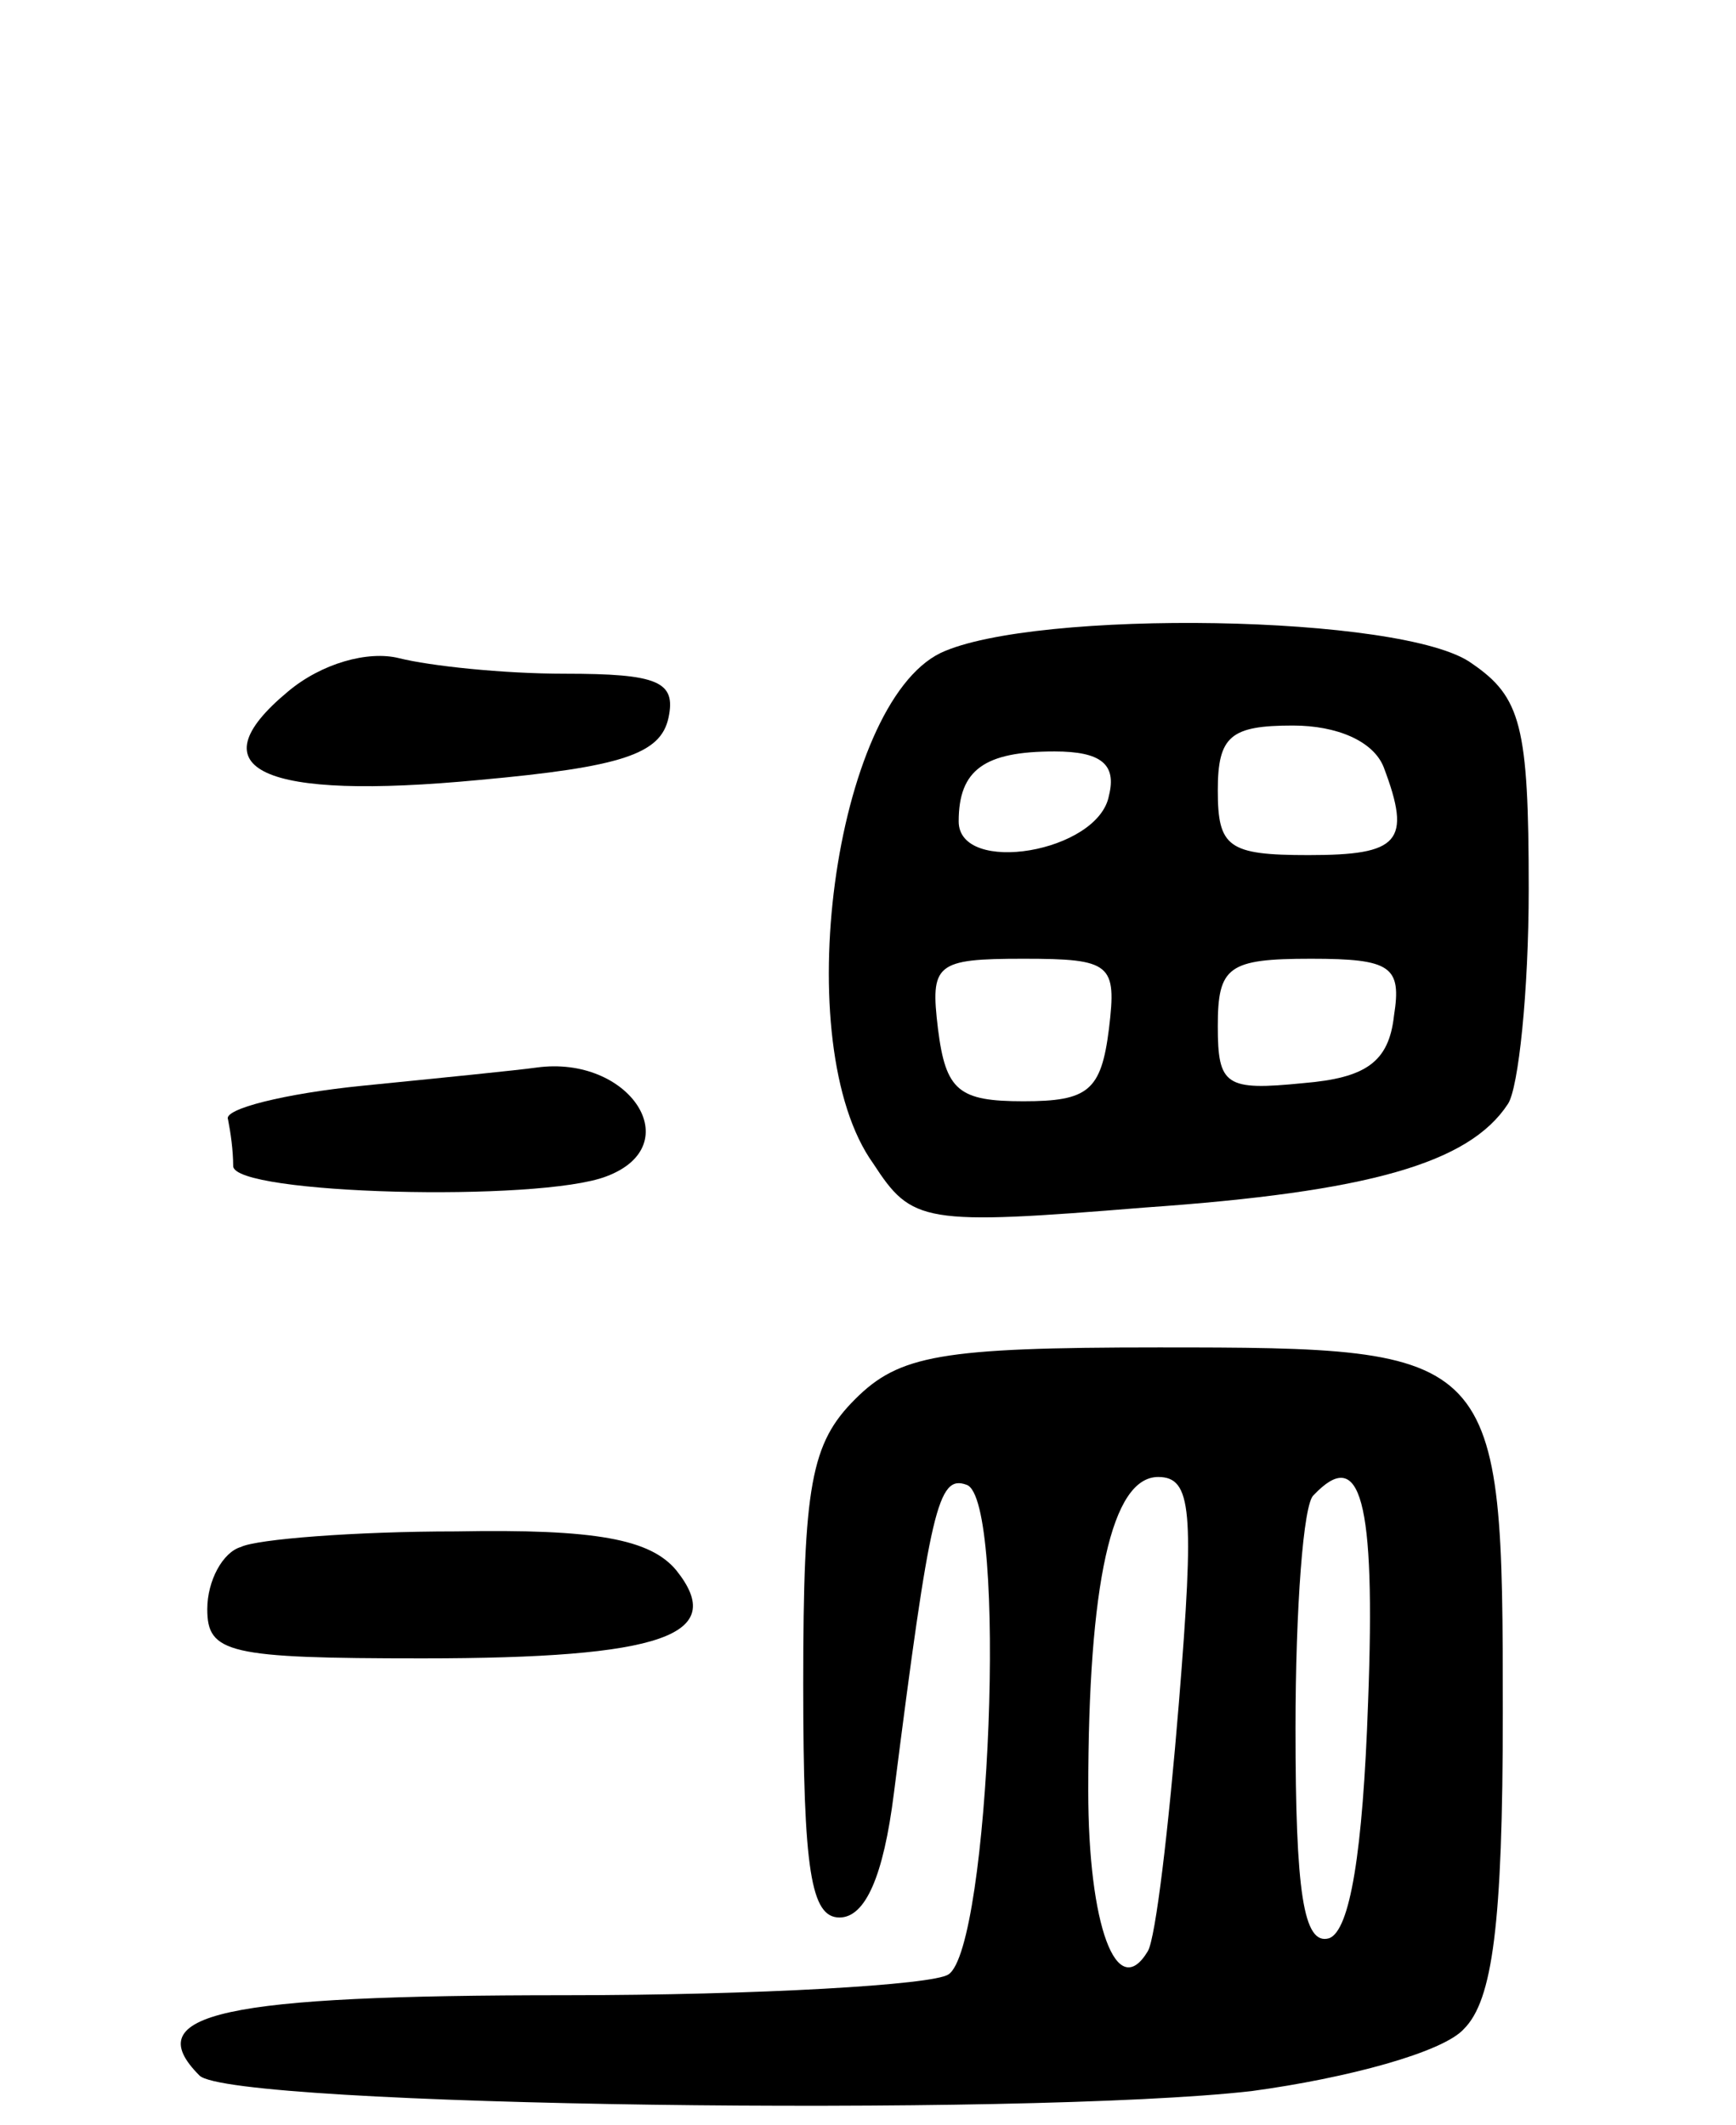 <svg version="1.0" xmlns="http://www.w3.org/2000/svg"
 width="67pt" height="82pt" viewBox="0 0 67 82"
 preserveAspectRatio="xMidYMid meet">
<g transform="translate(0,82) scale(0.1,-0.1)"
fill="#000000" stroke="none">
<path d="M363 568 c-41 -20 -59 -151 -26 -197 15 -23 19 -24 105 -17 86 6 125
17 140 40 4 6 8 43 8 83 0 63 -3 74 -22 87 -26 19 -169 21 -205 4z m171 -44
c11 -29 6 -34 -29 -34 -31 0 -35 3 -35 25 0 21 5 25 29 25 17 0 31 -6 35 -16z
m-106 -11 c-4 -22 -58 -31 -58 -10 0 20 10 27 37 27 18 0 24 -5 21 -17z m0
-90 c-3 -24 -8 -28 -33 -28 -25 0 -30 4 -33 28 -3 25 -1 27 33 27 34 0 36 -2
33 -27z m110 5 c-2 -18 -11 -24 -35 -26 -30 -3 -33 -1 -33 22 0 23 4 26 36 26
31 0 35 -3 32 -22z"/>
<path d="M111 553 c-36 -30 -10 -42 74 -34 55 5 70 10 73 24 3 14 -4 17 -40
17 -24 0 -52 3 -64 6 -12 3 -30 -2 -43 -13z"/>
<path d="M140 401 c-30 -3 -54 -9 -52 -13 1 -5 2 -12 2 -18 0 -11 118 -14 144
-4 32 12 9 47 -27 42 -7 -1 -37 -4 -67 -7z"/>
<path d="M330 280 c-17 -17 -20 -33 -20 -110 0 -72 3 -90 14 -90 10 0 17 16
21 48 14 110 17 123 28 119 16 -5 9 -179 -7 -189 -6 -4 -73 -8 -148 -8 -132 0
-165 -7 -141 -31 12 -12 318 -16 406 -6 37 5 74 15 82 24 11 11 15 40 15 122
0 140 -1 141 -133 141 -84 0 -100 -3 -117 -20z m125 -117 c-4 -49 -9 -91 -12
-96 -12 -20 -23 10 -23 62 0 80 9 121 27 121 13 0 14 -13 8 -87z m73 0 c-2
-58 -7 -88 -15 -91 -10 -3 -13 18 -13 81 0 46 3 87 7 90 18 19 24 -1 21 -80z"/>
<path d="M93 223 c-7 -2 -13 -13 -13 -24 0 -17 8 -19 83 -19 93 0 118 9 98 34
-10 12 -31 16 -85 15 -39 0 -77 -3 -83 -6z"/>
</g>
</svg>
